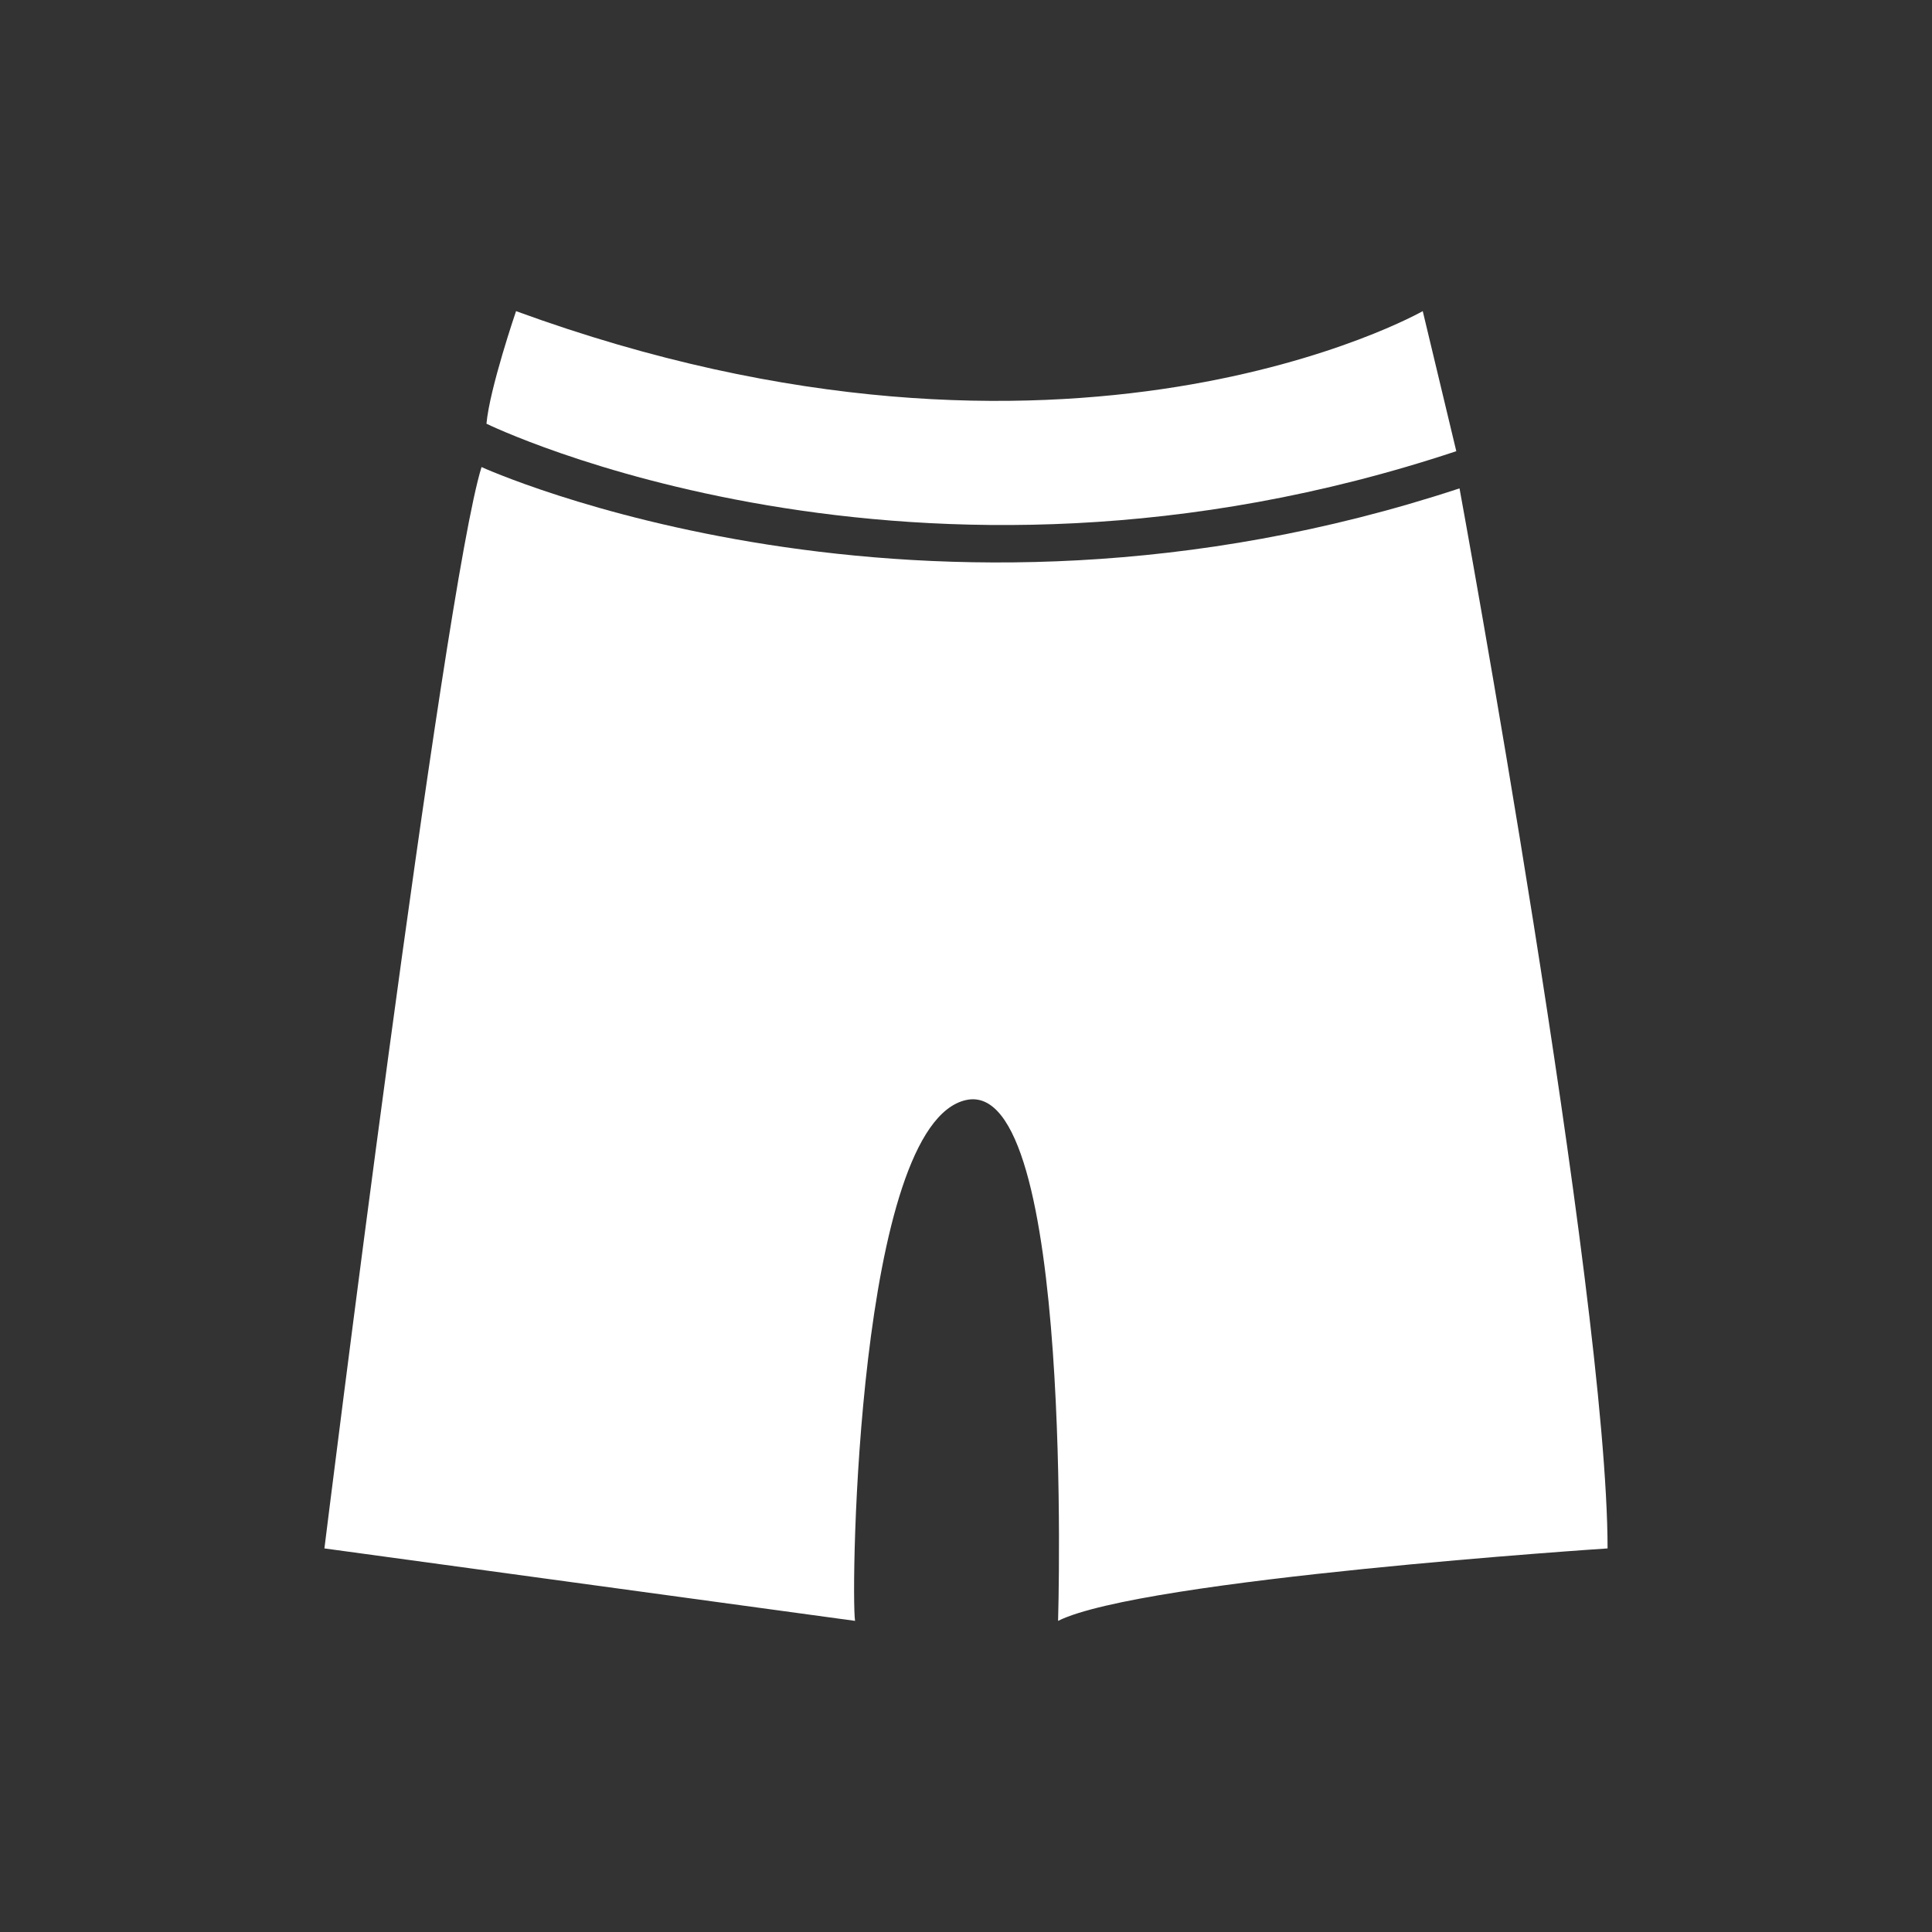 <?xml version="1.0" standalone="no"?><!DOCTYPE svg PUBLIC "-//W3C//DTD SVG 1.1//EN" "http://www.w3.org/Graphics/SVG/1.1/DTD/svg11.dtd"><svg t="1493865344423" class="icon" style="" viewBox="0 0 1024 1024" version="1.1" xmlns="http://www.w3.org/2000/svg" p-id="2784" xmlns:xlink="http://www.w3.org/1999/xlink" width="75" height="75"><rect x="0" y="0" width="1024" height="1024" fill="#333333" stroke="none"/><defs><style type="text/css"></style></defs><path d="M171.945 820.69c0 0 63.104-508.616 83.282-573.138 0 0 231.685 105.82 518.349 11.295 0 0 78.469 427.546 78.469 561.848 0 0-246.789 16.179-291.241 38.4 0 0 8.817-288.901-48.809-276.04-57.636 12.861-61.138 260.828-58.798 276.04L171.945 820.69z" p-id="2785" fill="#ffffff"></path><path d="M273.516 164.91c0 0-14.019 41.027-15.683 59.668 0 0 225.633 110.444 514.033 14.561l-17.782-74.235C754.084 164.91 566.374 271.949 273.516 164.91z" p-id="2786" fill="#ffffff"></path></svg>